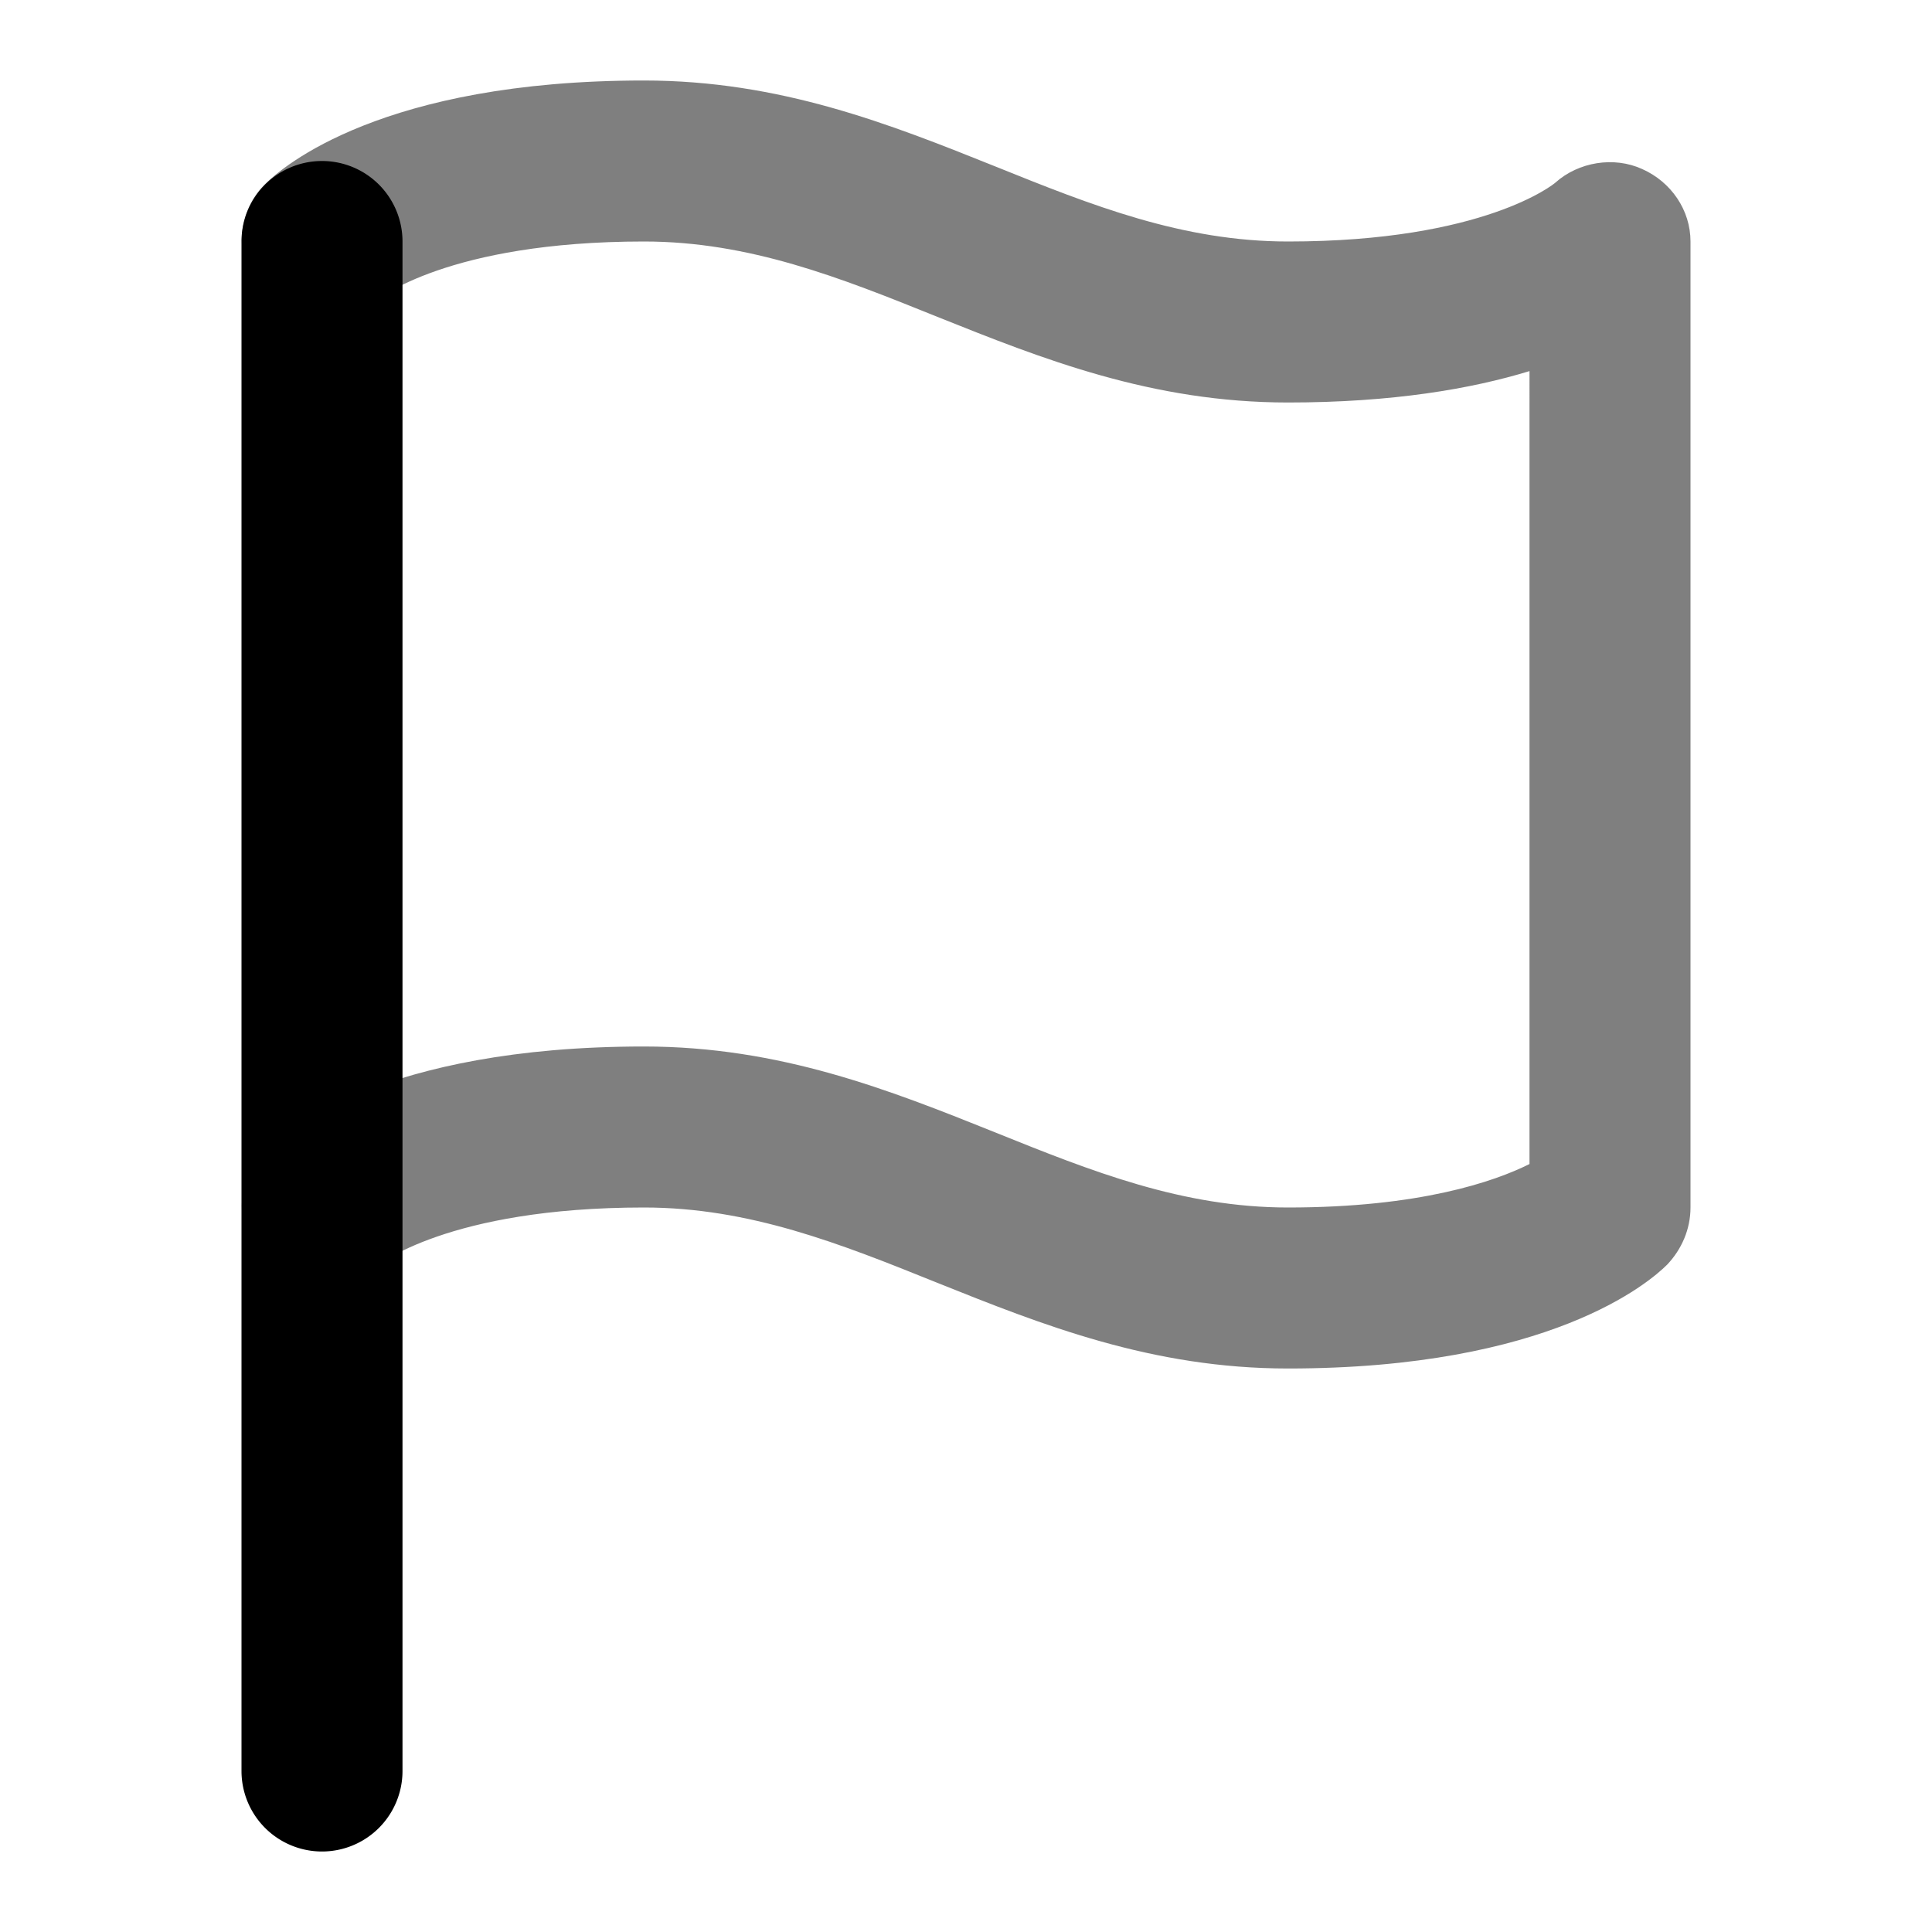 <svg xmlns="http://www.w3.org/2000/svg" width="24" height="24" viewBox="0 0 24 24">
  <path d="M16 17c-1.69 0-3.05-.54-4.37-1.07C10.44 15.45 9.31 15 8 15c-2.44 0-3.31.72-3.32.73-.41.35-1.03.33-1.4-.06-.37-.39-.37-1 .01-1.38C3.51 14.07 4.75 13 8 13c1.69 0 3.05.54 4.37 1.07 1.19.48 2.32.93 3.63.93 1.63 0 2.56-.32 3-.54V4.61c-.72.22-1.7.39-3 .39-1.69 0-3.05-.54-4.37-1.07C10.44 3.45 9.31 3 8 3c-2.44 0-3.31.72-3.32.73-.41.35-1.03.33-1.4-.06-.37-.39-.37-1 .01-1.38C3.51 2.07 4.75 1 8 1c1.69 0 3.05.54 4.37 1.07 1.19.48 2.32.93 3.63.93 2.44 0 3.31-.72 3.32-.73.29-.26.73-.33 1.08-.17.36.16.6.51.6.9v12c0 .27-.11.52-.29.71-.22.22-1.46 1.29-4.71 1.29Z" opacity=".5"/>
  <path fill-rule="evenodd" d="M4 2a1 1 0 0 1 1 1v19a1 1 0 1 1-2 0V3a1 1 0 0 1 1-1Z" clip-rule="evenodd"/>
</svg>
